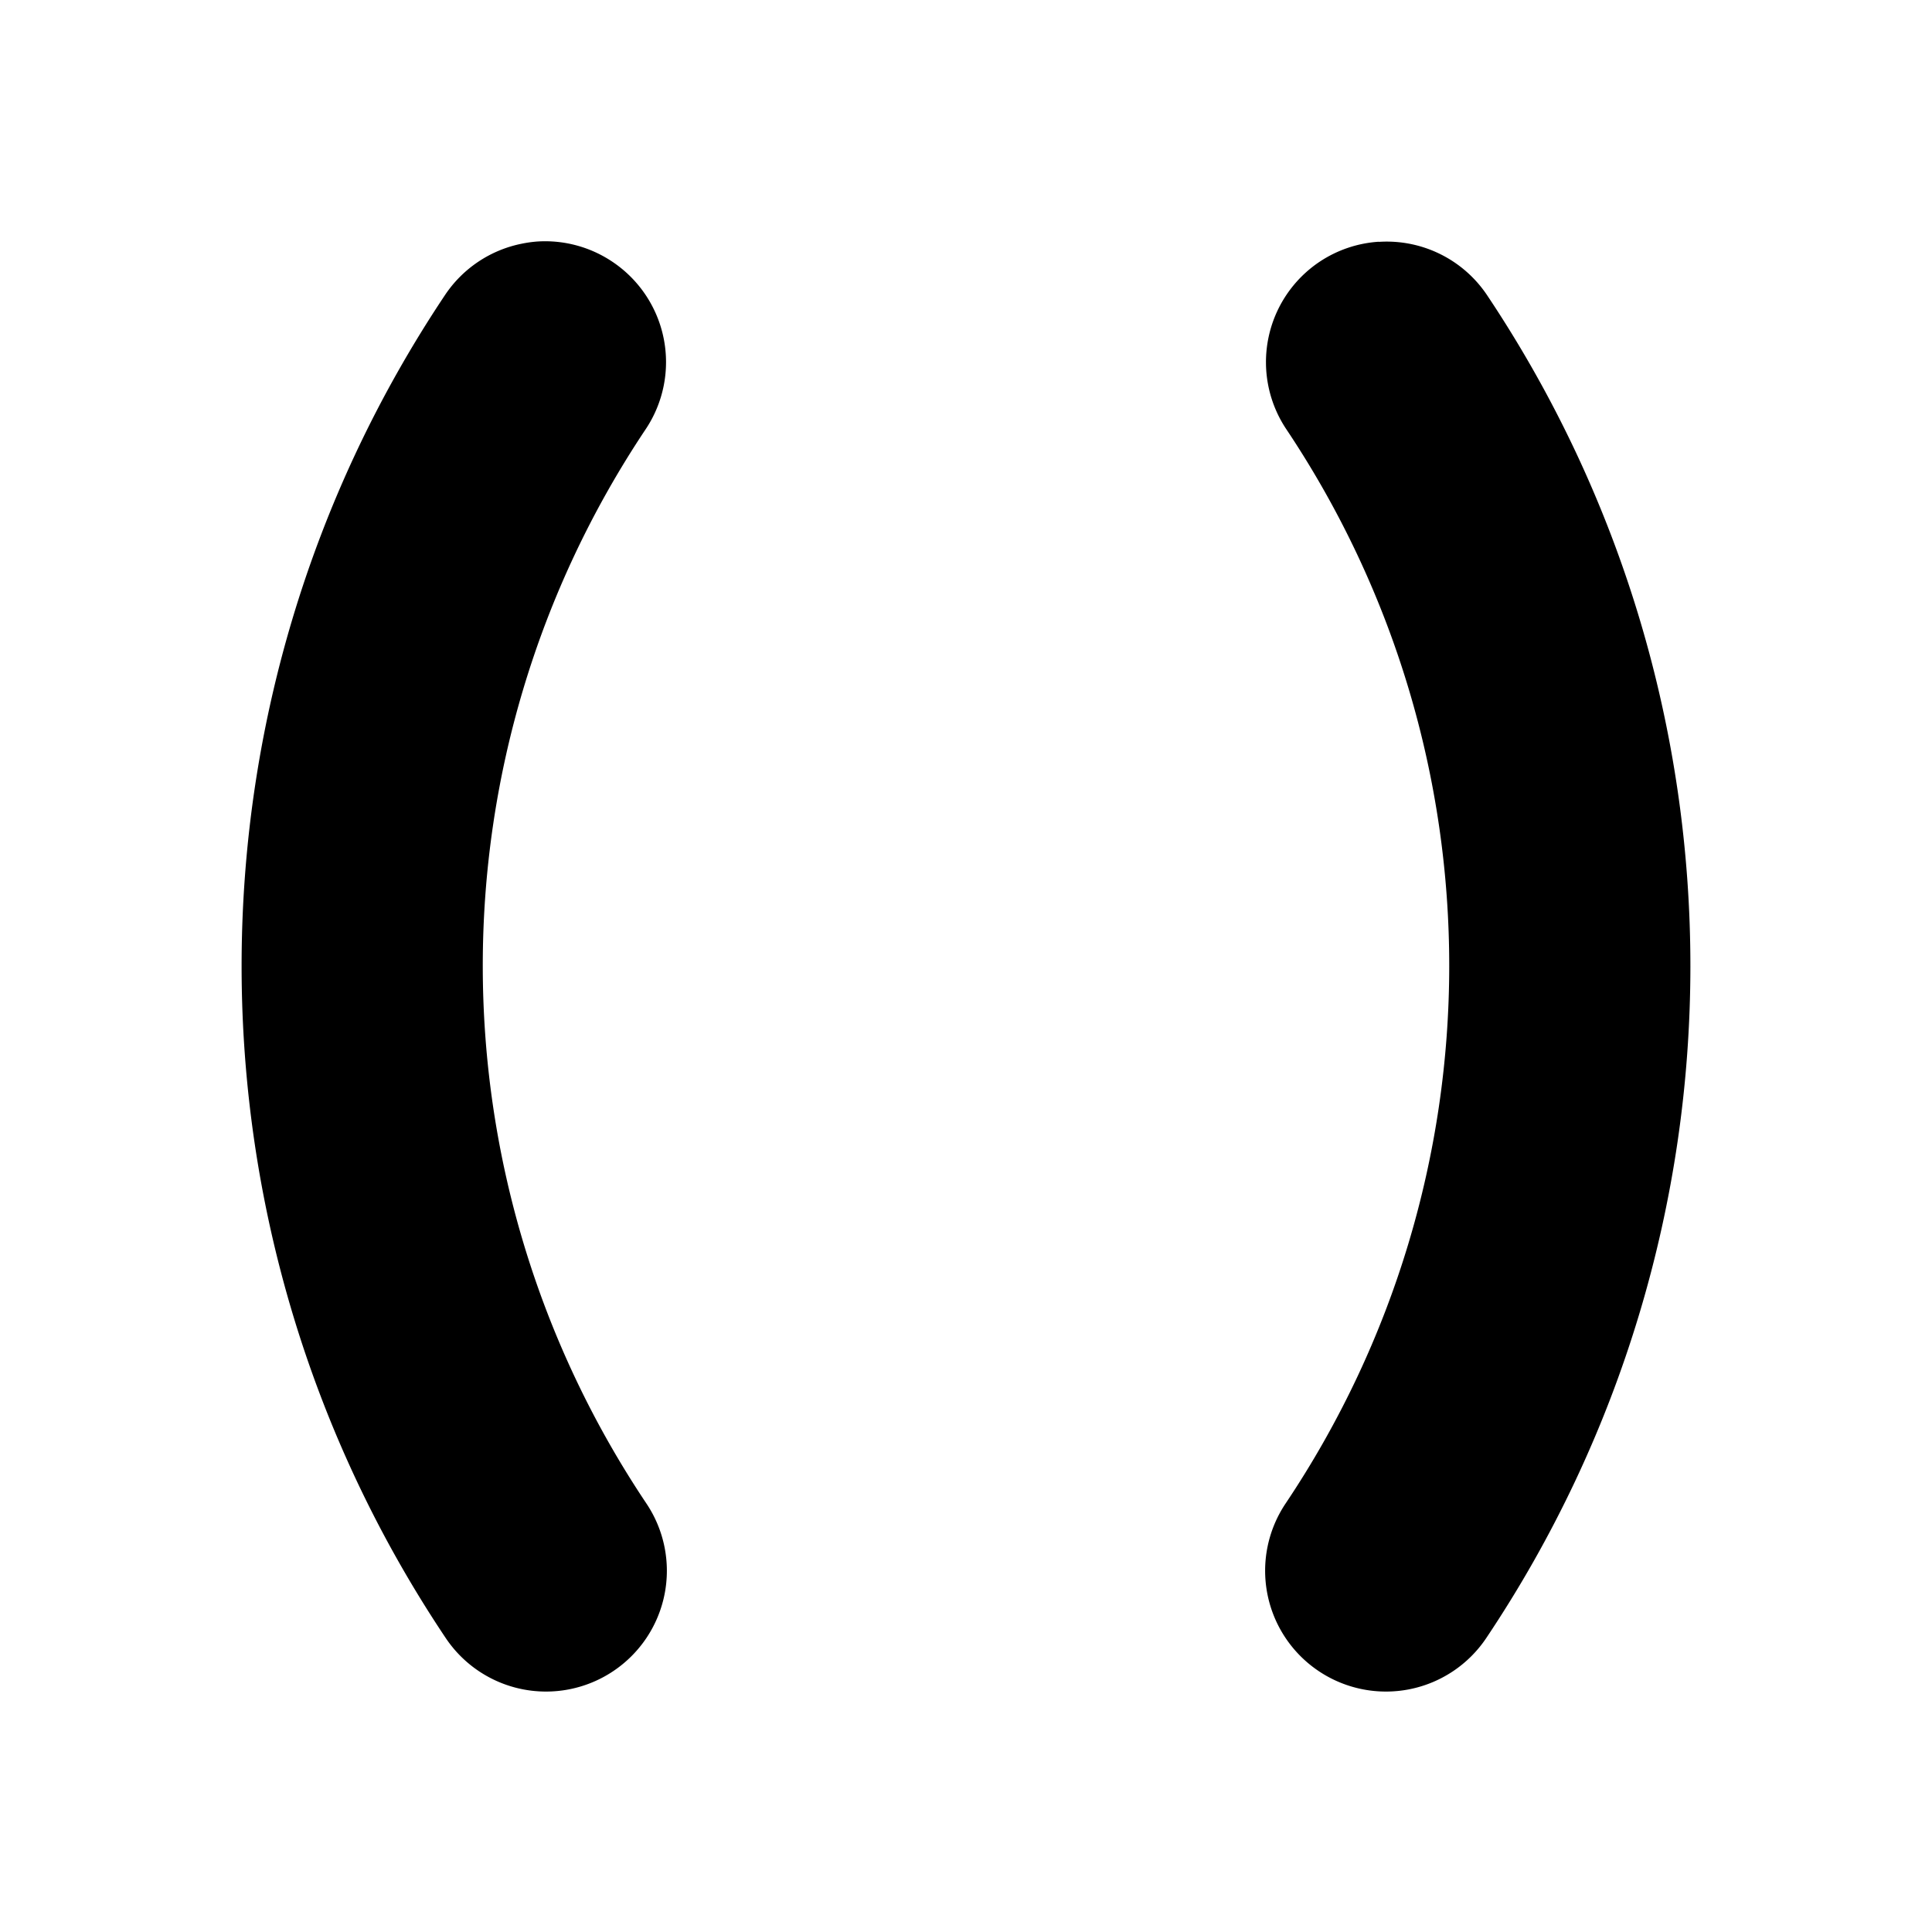 <svg xmlns="http://www.w3.org/2000/svg" width="16" height="16" viewBox="0 0 16 16" fill="#000000">
	<path
		d="m4.451 2a1 1 0 0 0-0.129 0.018 1 1 0 0 0-0.637 0.426c-2.248 3.364-2.245 7.76 0.006 11.121a1 1 0 0 0 1.387 0.275 1 1 0 0 0 0.275-1.389c-1.804-2.694-1.807-6.201-0.006-8.896a1 1 0 0 0-0.275-1.387 1 1 0 0 0-0.621-0.168zm6.967 0.002a1 1 0 0 0-0.49 0.166 1 1 0 0 0-0.275 1.387c1.801 2.695 1.798 6.203-0.006 8.896a1 1 0 0 0 0.275 1.389 1 1 0 0 0 1.387-0.275c2.251-3.362 2.254-7.757 0.006-11.121a1 1 0 0 0-0.896-0.441z"
	/>
</svg>
